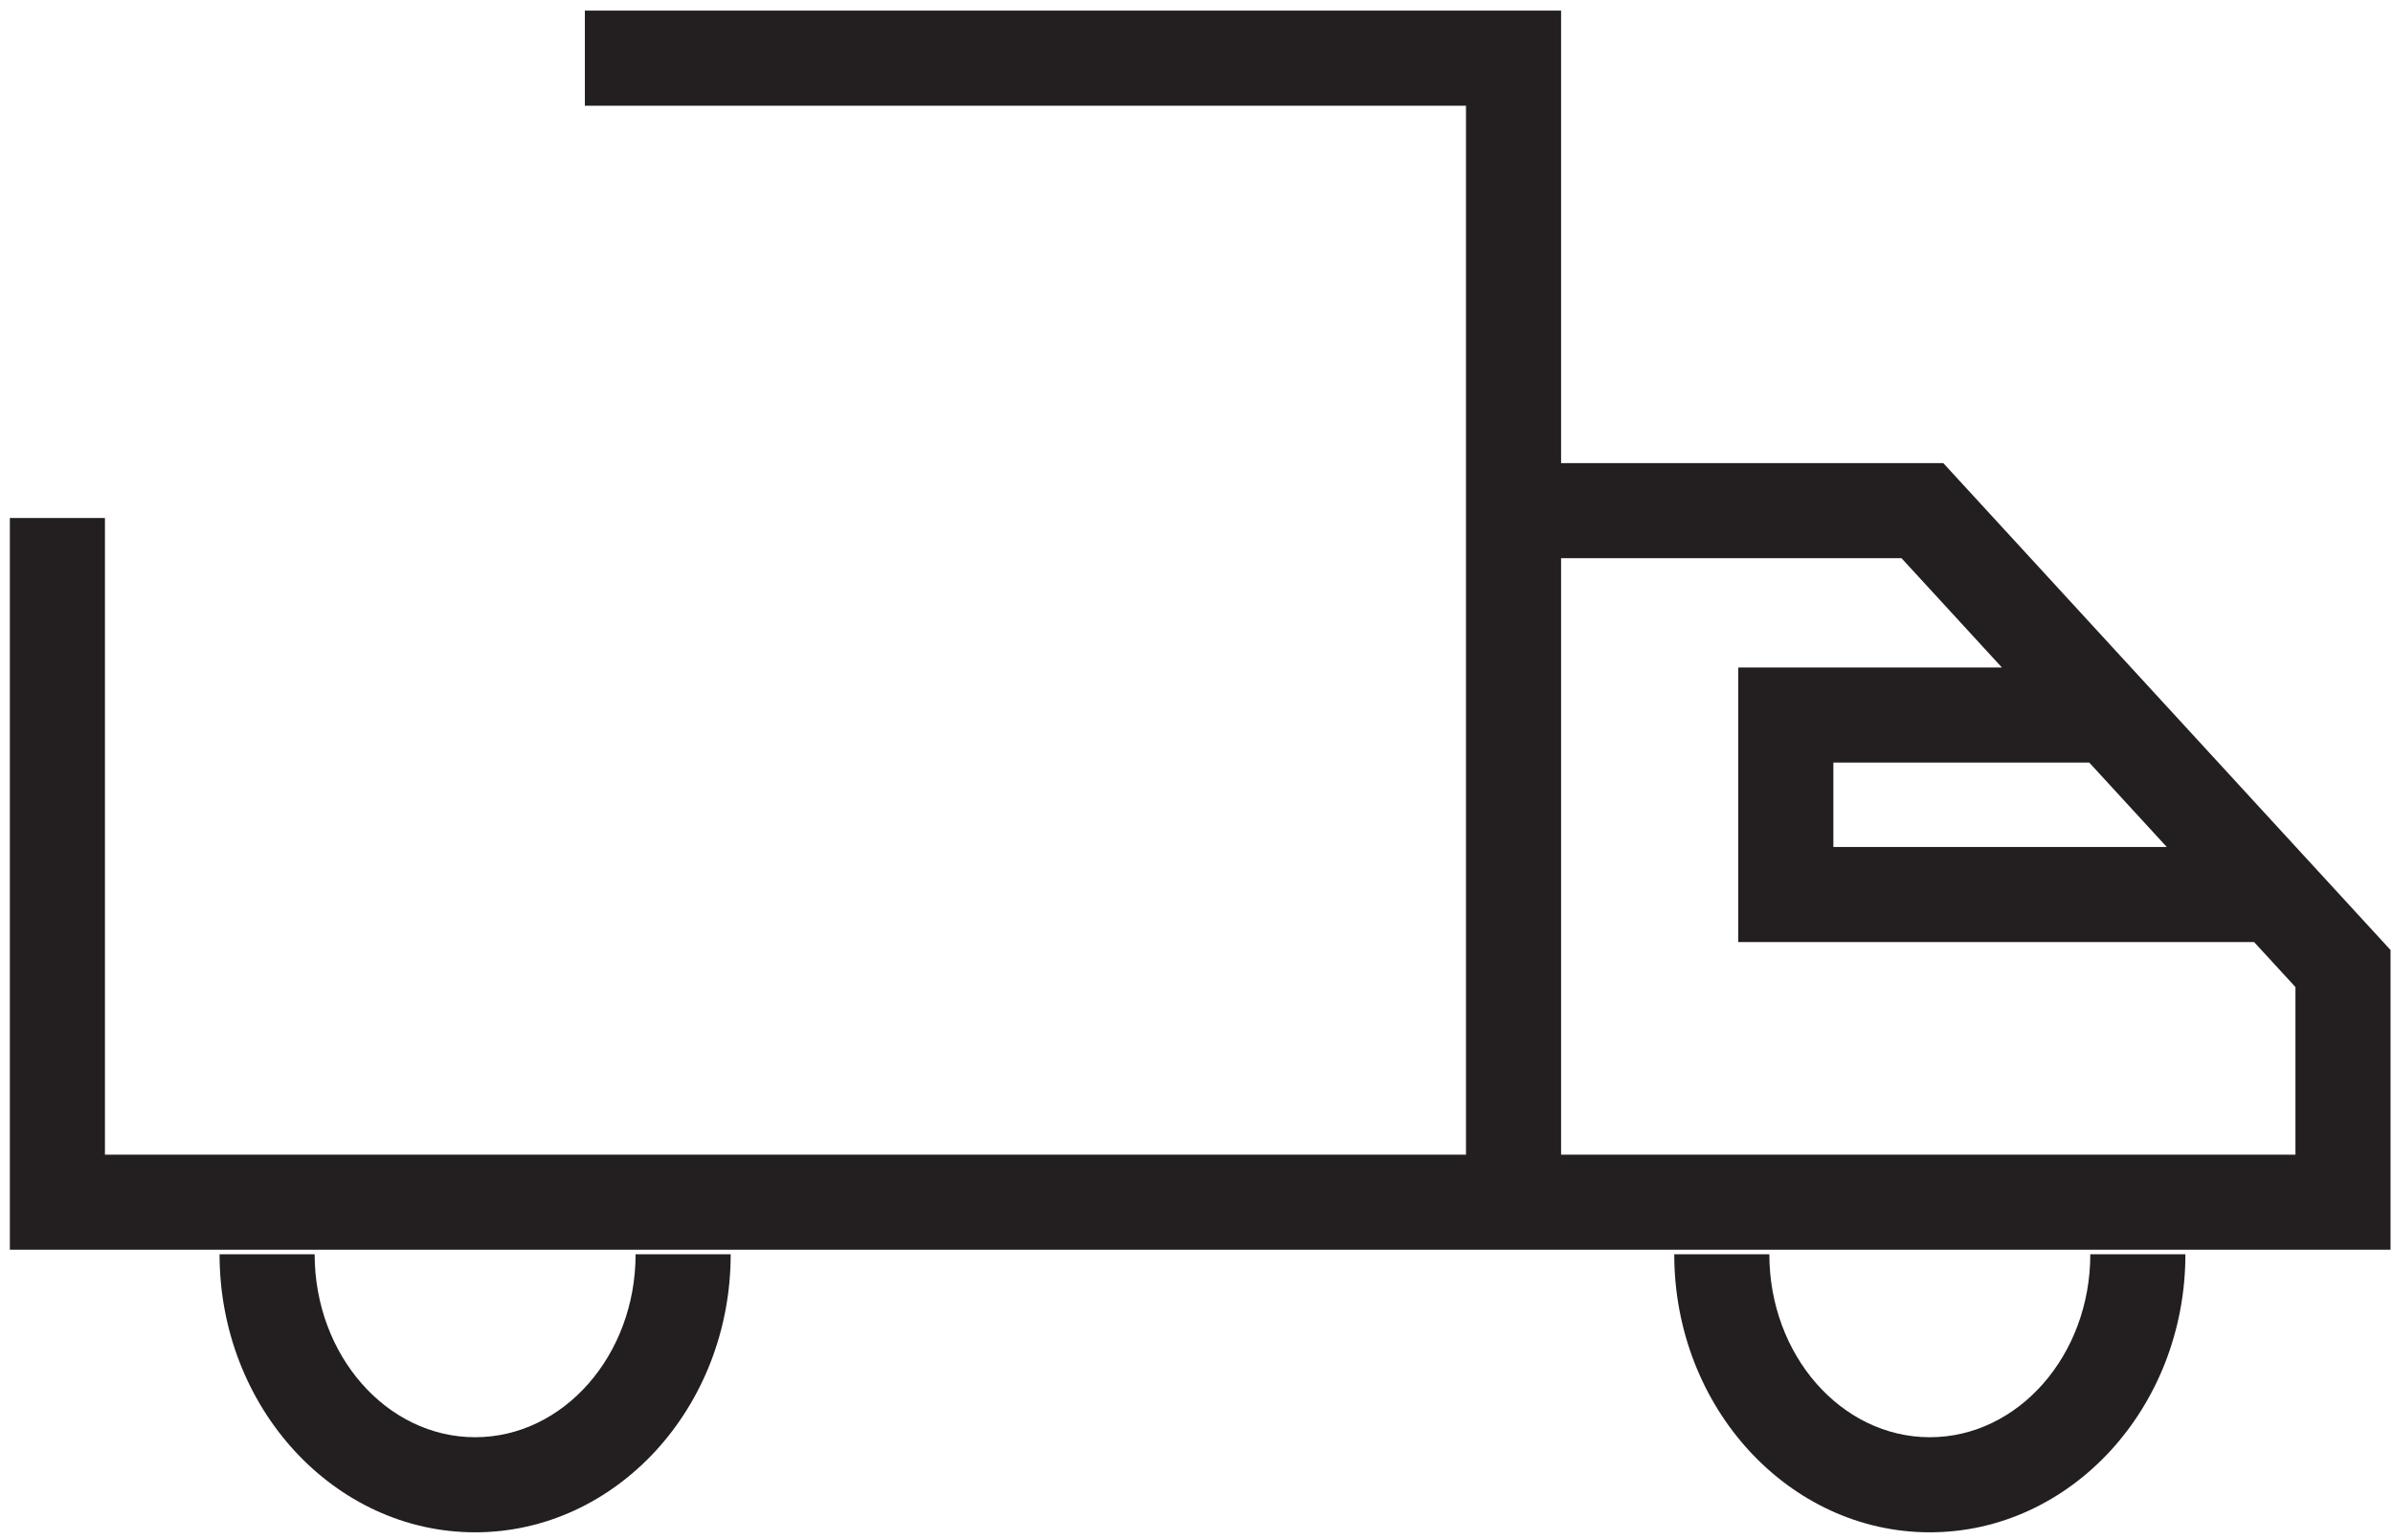 <?xml version="1.0" encoding="UTF-8"?>
<!-- Generated by Pixelmator Pro 3.5.6 -->
<svg width="230" height="148" viewBox="0 0 230 148" xmlns="http://www.w3.org/2000/svg">
    <g id="Group">
        <path id="Path" fill="#231f20" stroke="none" d="M 186.775 44.513 L 150.042 44.513 L 150.042 1.02 L 56.213 1.02 L 56.213 10.16 L 140.902 10.16 L 140.902 44.513 L 140.902 110.986 L 10.086 110.986 L 10.086 49.788 L 0.947 49.788 L 0.947 120.126 L 140.902 120.126 L 150.042 120.126 L 229.763 120.126 L 229.763 91.316 L 186.775 44.513 Z M 208.255 81.411 L 176.212 81.411 L 176.212 73.302 L 200.807 73.302 L 208.255 81.411 Z M 220.624 110.986 L 150.042 110.986 L 150.042 53.653 L 182.759 53.653 L 192.412 64.162 L 167.072 64.162 L 167.072 90.551 L 216.649 90.551 L 220.624 94.878 L 220.624 110.986 Z"/>
        <path id="path1" fill="#231f20" stroke="none" d="M 45.666 138.149 C 37.162 138.149 30.243 130.259 30.243 120.561 L 21.103 120.561 C 21.103 135.3 32.121 147.289 45.666 147.289 C 59.211 147.289 70.229 135.3 70.229 120.561 L 61.089 120.561 C 61.089 130.259 54.17 138.149 45.666 138.149 Z"/>
        <path id="path2" fill="#231f20" stroke="none" d="M 185.484 138.149 C 176.977 138.149 170.058 130.259 170.058 120.561 L 160.918 120.561 C 160.918 135.3 171.939 147.289 185.484 147.289 C 199.028 147.289 210.047 135.3 210.047 120.561 L 200.907 120.561 C 200.907 130.259 193.987 138.149 185.484 138.149 Z"/>
    </g>
</svg>
